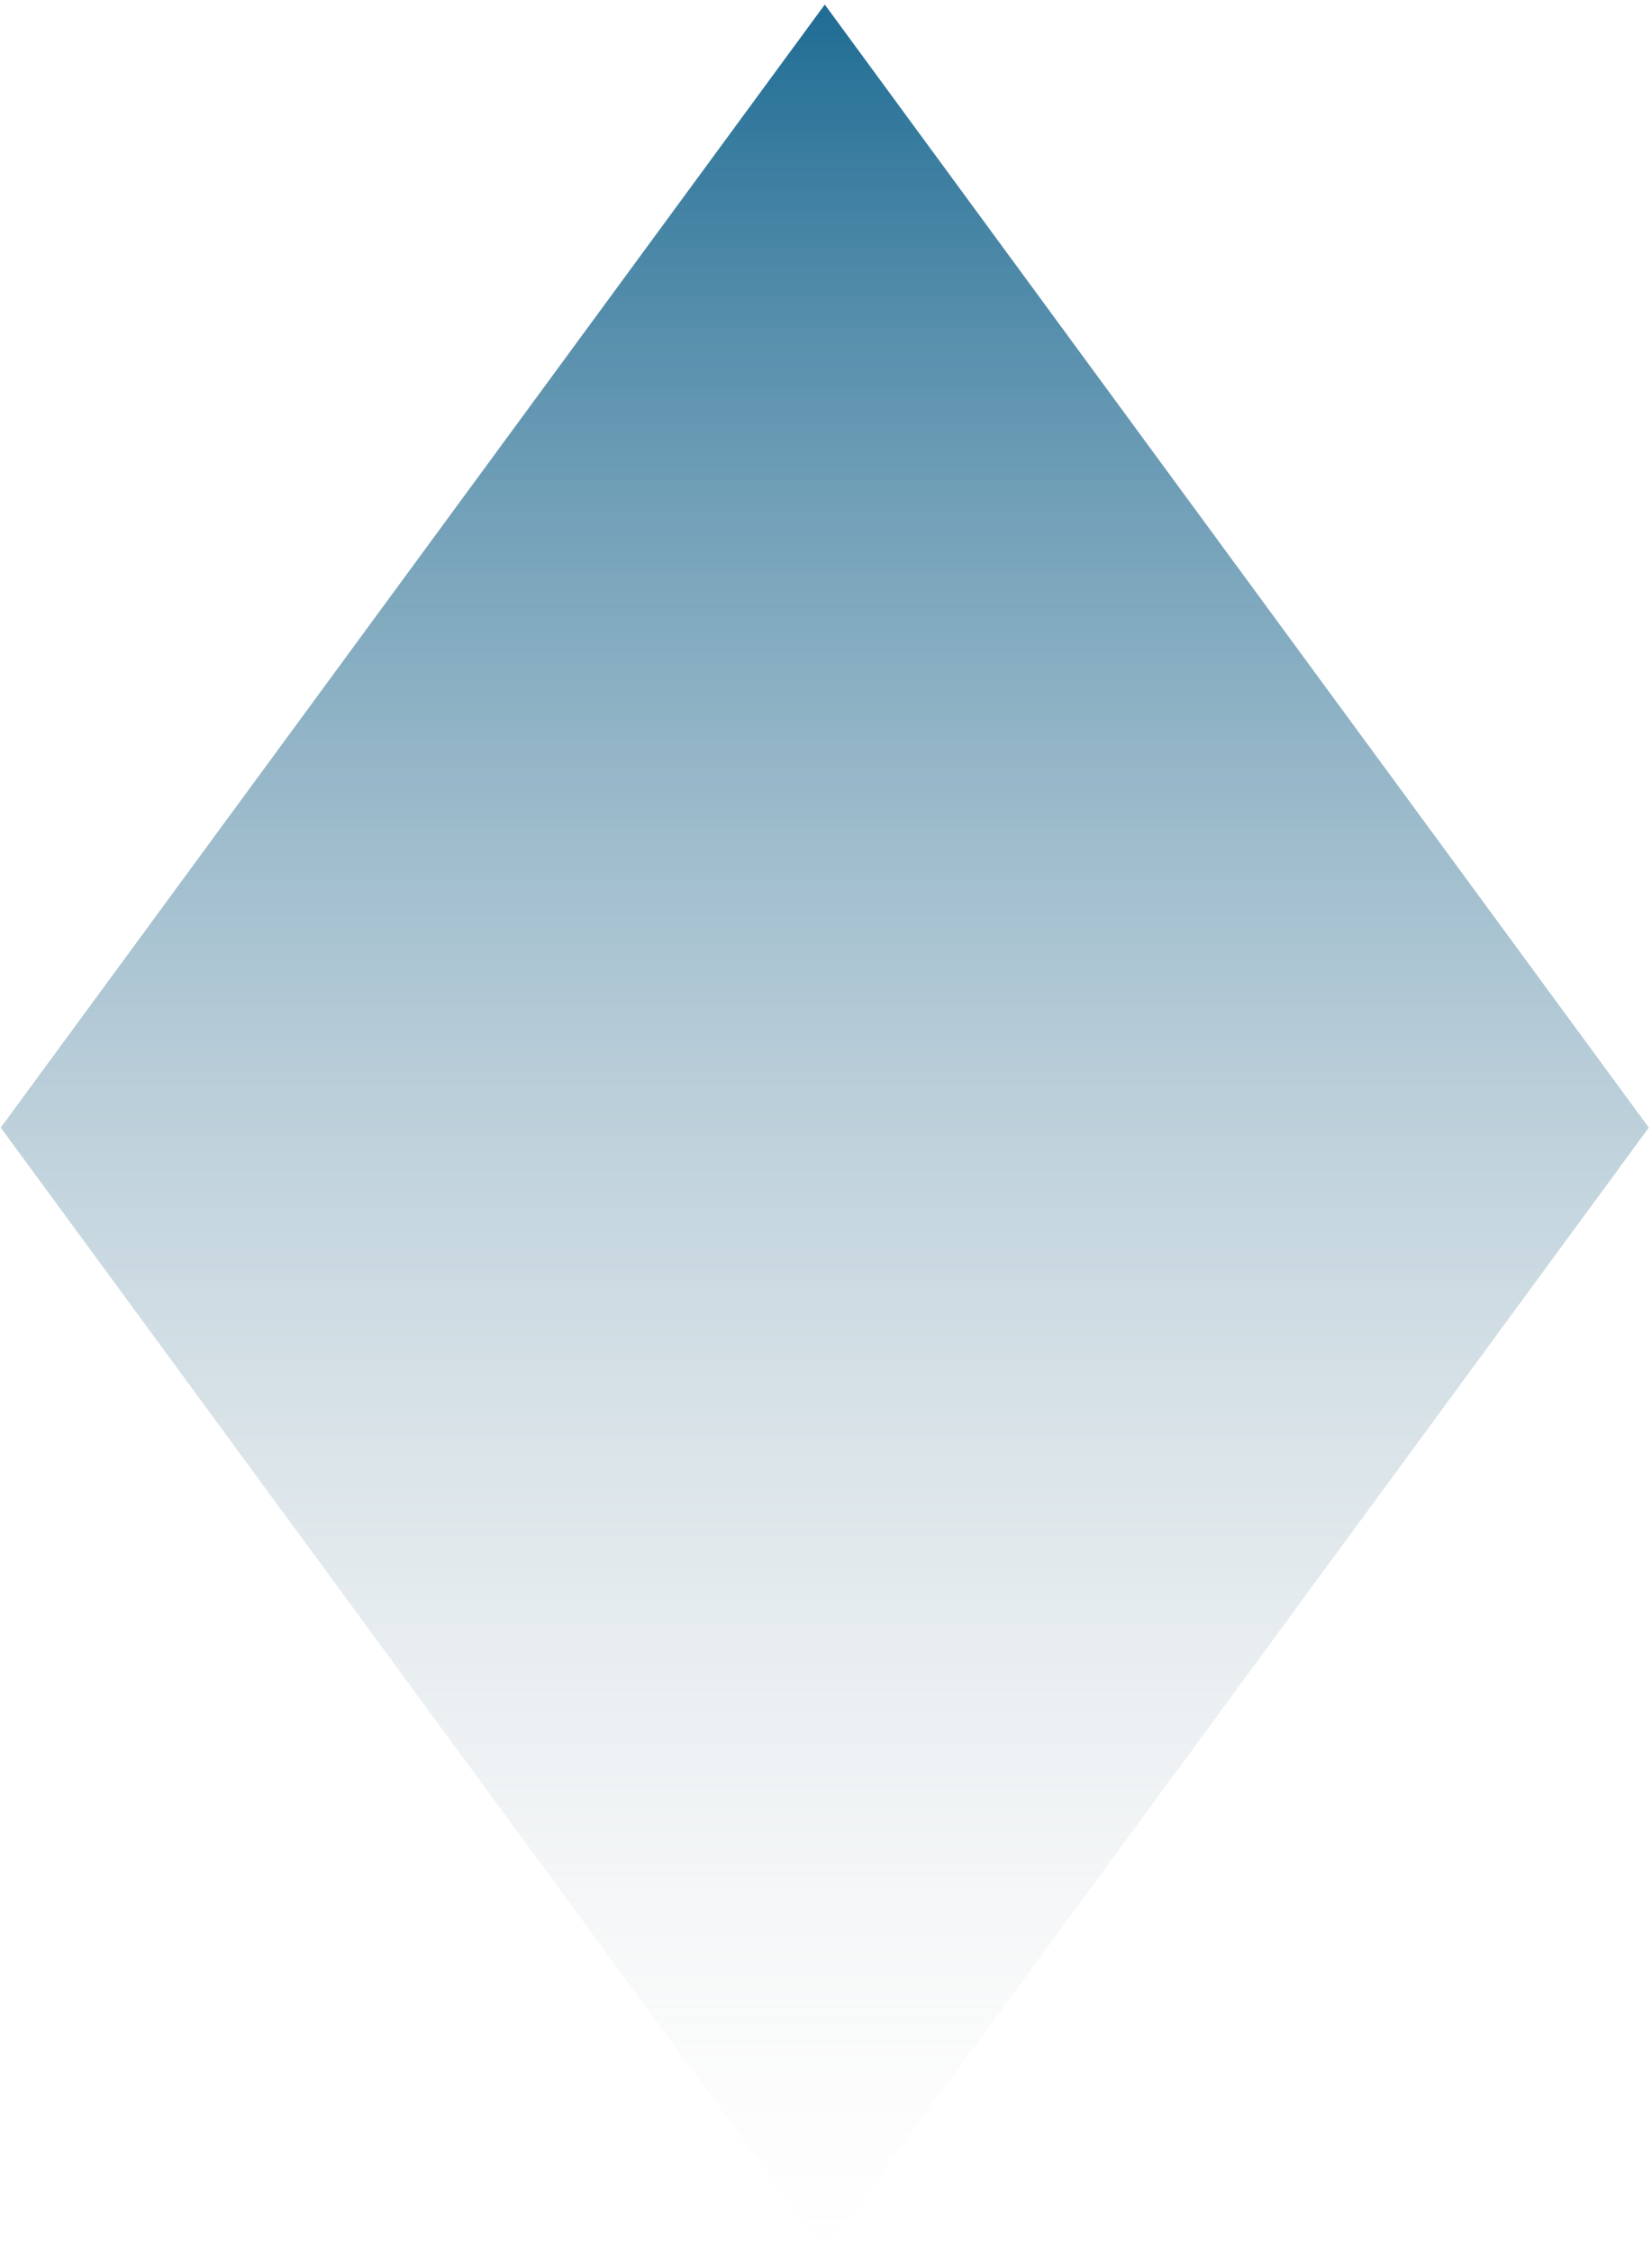 <svg width="353" height="481" viewBox="0 0 353 481" fill="none" xmlns="http://www.w3.org/2000/svg">
<path d="M176.239 0.977L352.319 240.881L176.239 480.785L0.16 240.881L176.239 0.977Z" fill="url(#paint0_linear_320_174)"/>
<defs>
<linearGradient id="paint0_linear_320_174" x1="176.239" y1="0.977" x2="176.239" y2="480.785" gradientUnits="userSpaceOnUse">
<stop stop-color="#1F6C94"/>
<stop offset="1" stop-color="#D9D9D9" stop-opacity="0"/>
</linearGradient>
</defs>
</svg>
